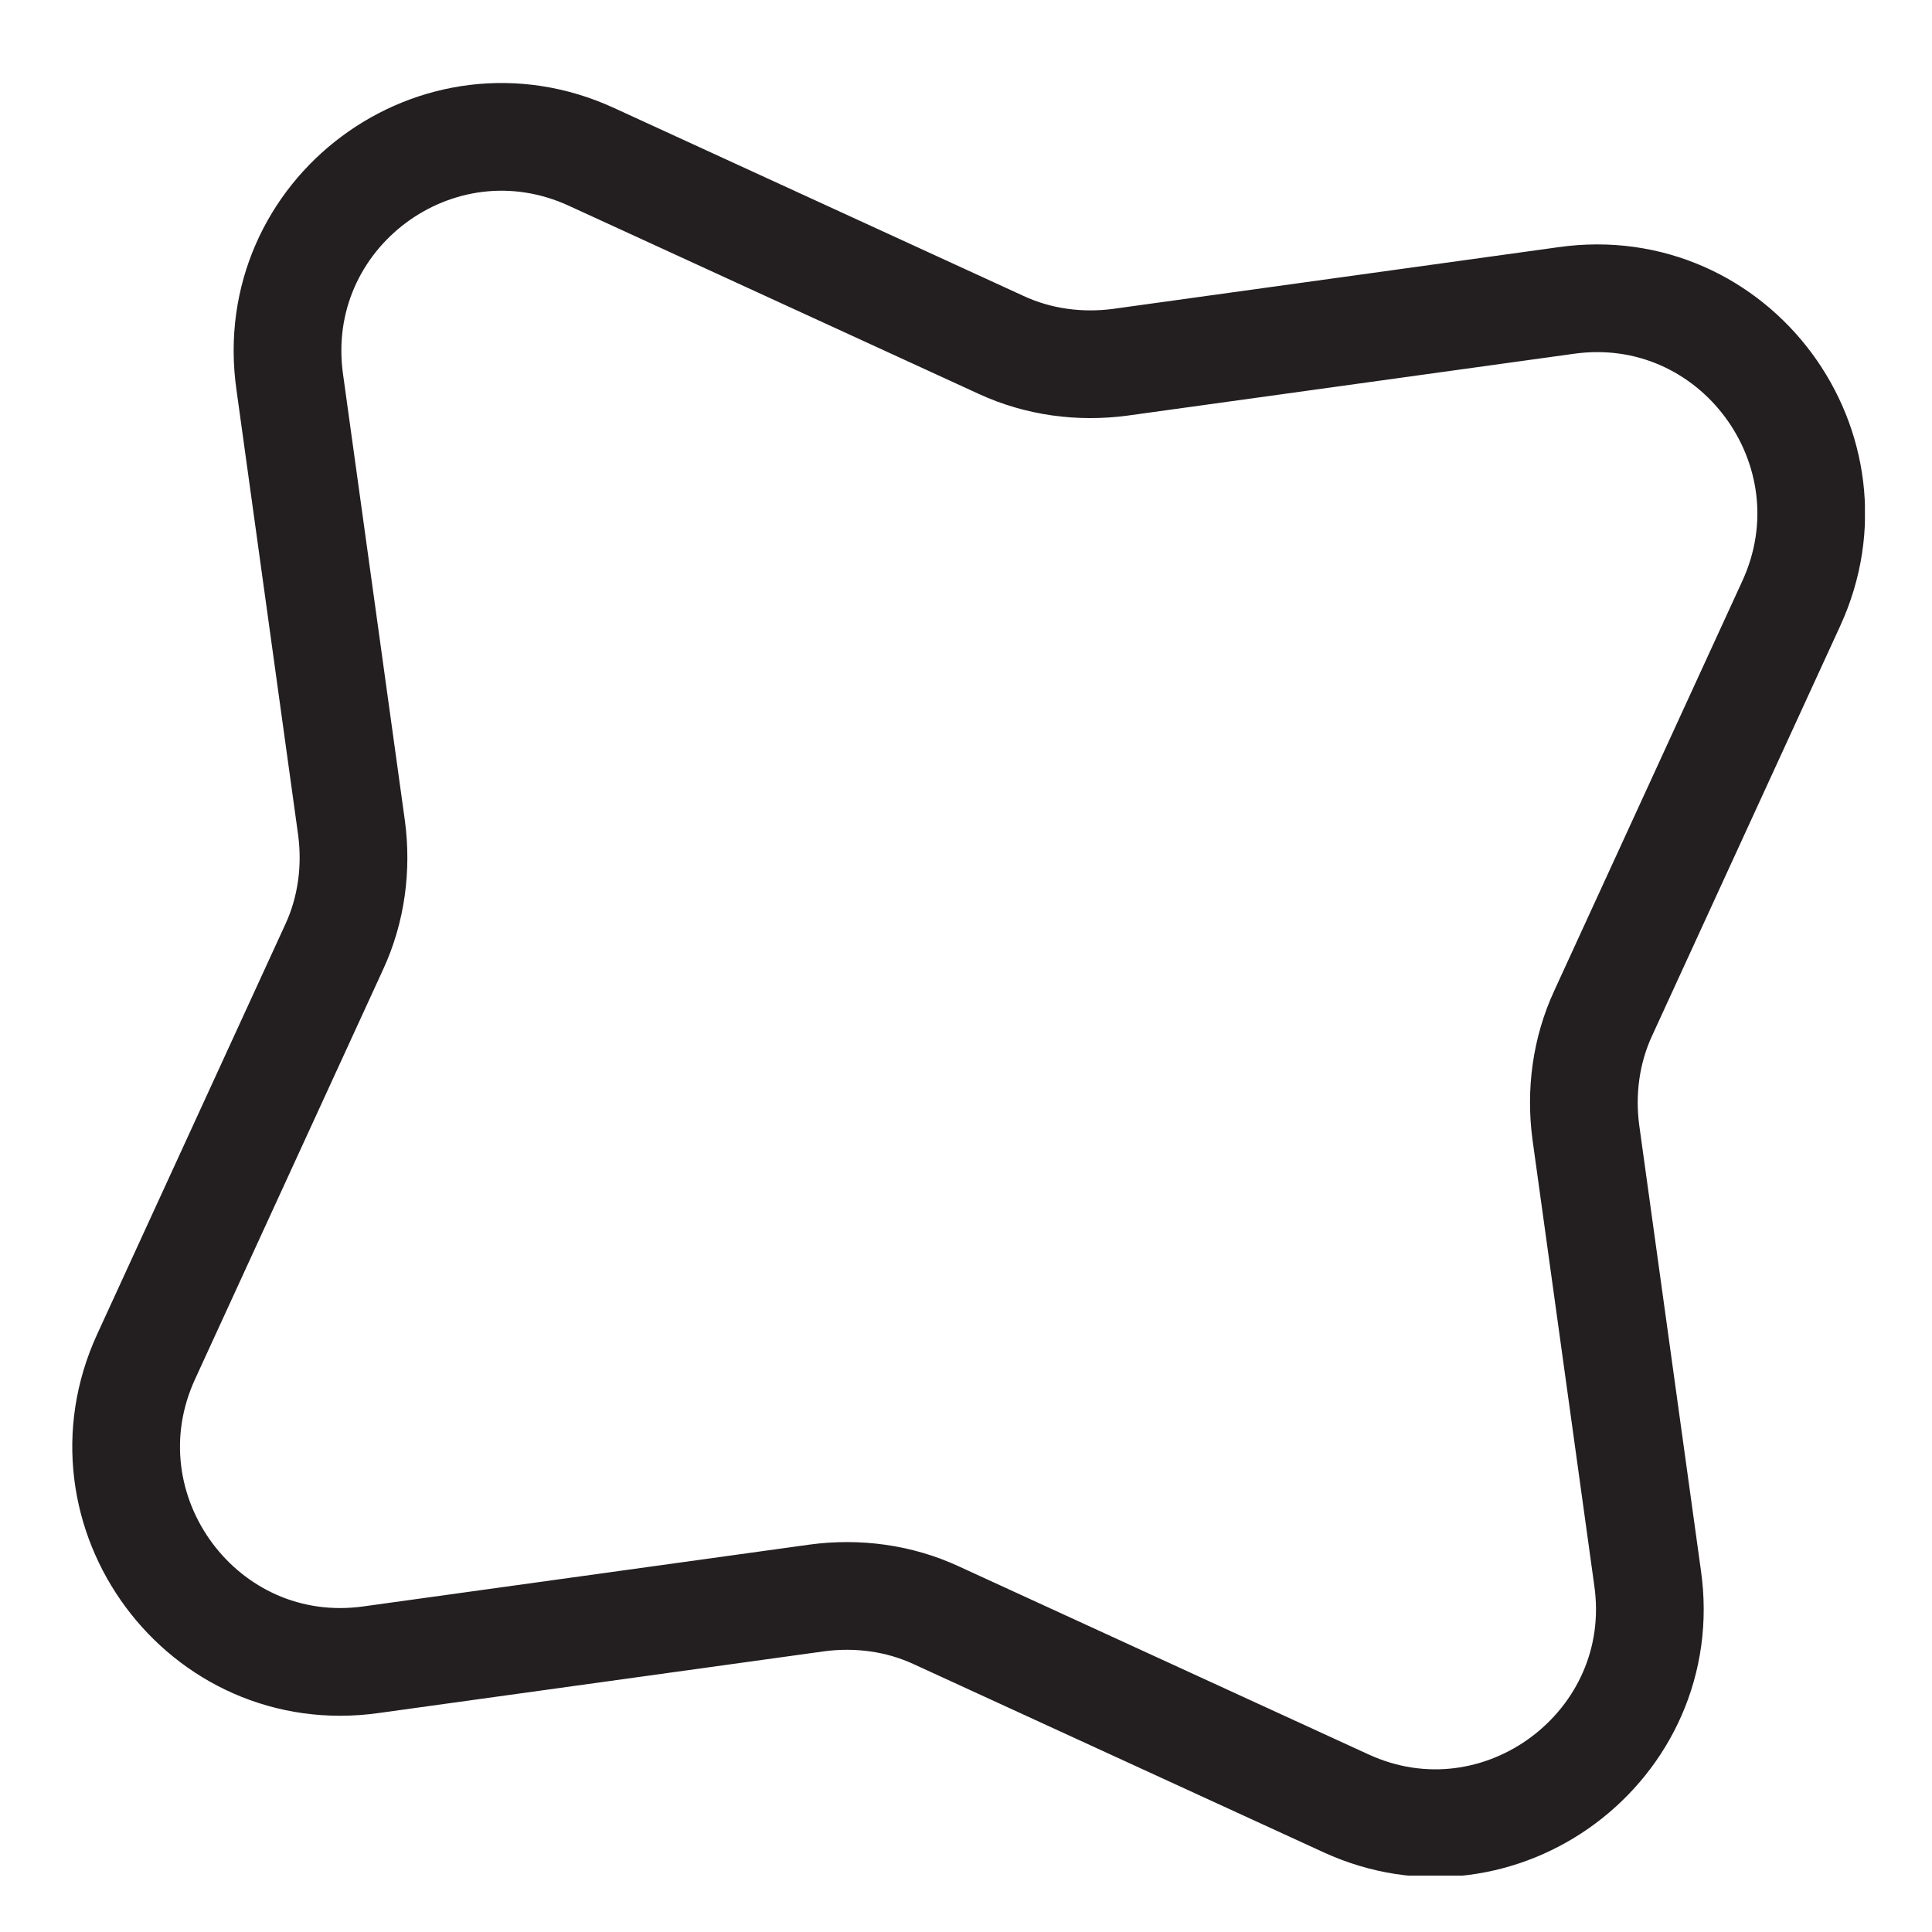 <?xml version="1.0" encoding="utf-8"?>
<!-- Generator: Adobe Illustrator 18.1.1, SVG Export Plug-In . SVG Version: 6.00 Build 0)  -->
<!DOCTYPE svg PUBLIC "-//W3C//DTD SVG 1.1//EN" "http://www.w3.org/Graphics/SVG/1.1/DTD/svg11.dtd">
<svg version="1.1" id="Layer_1" xmlns="http://www.w3.org/2000/svg" xmlns:xlink="http://www.w3.org/1999/xlink" x="0px" y="0px"
	 viewBox="0 0 144 144" enable-background="new 0 0 144 144" xml:space="preserve">
<g>
	<defs>
		<rect id="SVGID_15_" x="5.3" y="6.1" width="133.7" height="133.7"/>
	</defs>
	<clipPath id="SVGID_2_">
		<use xlink:href="#SVGID_15_"  overflow="visible"/>
	</clipPath>
	
		<path clip-path="url(#SVGID_2_)" fill="none" stroke="#231F20" stroke-width="8.028" stroke-linecap="round" stroke-miterlimit="10" d="
		M100.3,134.4l-30.5-14c-2.8-1.3-5.9-1.7-8.9-1.3l-33.2,4.6c-12.6,1.8-22.1-11.1-16.8-22.6l14-30.5c1.3-2.8,1.7-5.9,1.3-8.9
		l-4.6-33.2C19.8,15.9,32.6,6.4,44.1,11.7l30.5,14c2.8,1.3,5.9,1.7,8.9,1.3l33.2-4.6c12.6-1.8,22.1,11.1,16.8,22.6l-14,30.5
		c-1.3,2.8-1.7,5.9-1.3,8.9l4.6,33.2C124.6,130.1,111.8,139.7,100.3,134.4z"/>
</g>
</svg>

